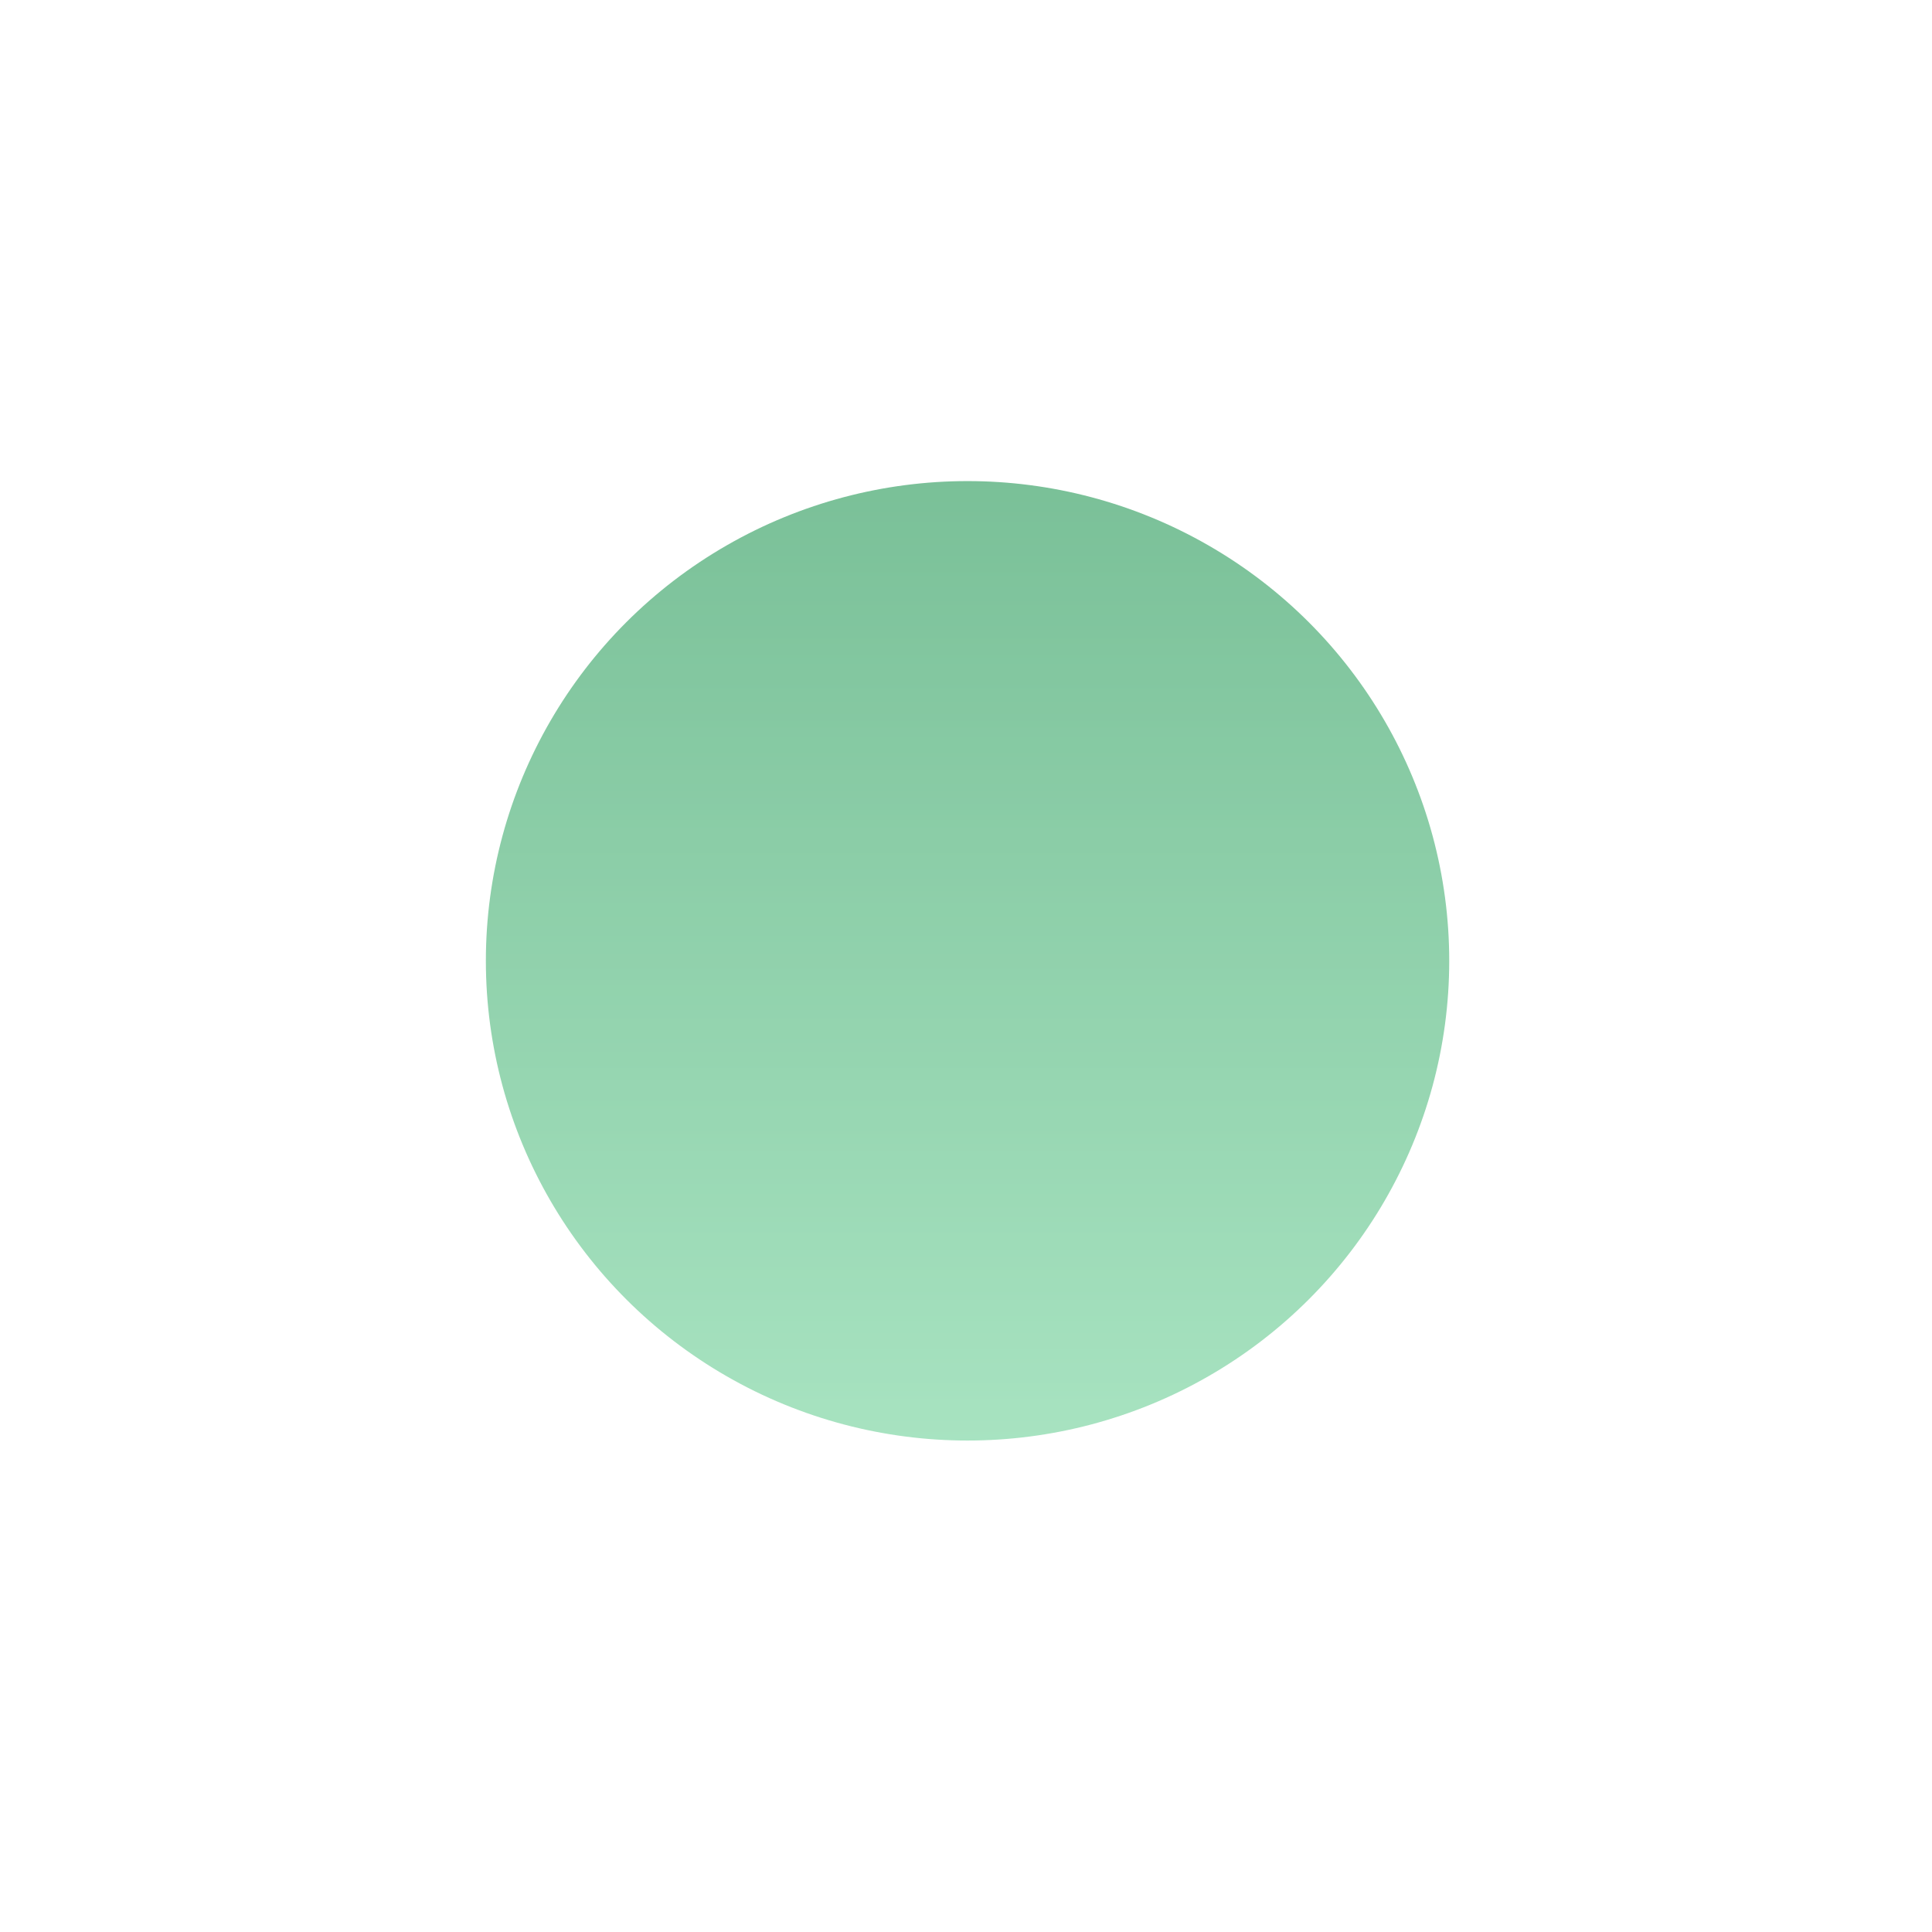 <svg width="161" height="161" viewBox="0 0 161 161" fill="none" xmlns="http://www.w3.org/2000/svg">
<g opacity="0.6" filter="url(#filter0_d_185_426)">
<ellipse cx="80.629" cy="76.068" rx="40.14" ry="39.977" fill="url(#paint0_linear_185_426)"/>
</g>
<defs>
<filter id="filter0_d_185_426" x="0.489" y="0.091" width="160.279" height="159.954" filterUnits="userSpaceOnUse" color-interpolation-filters="sRGB">
<feFlood flood-opacity="0" result="BackgroundImageFix"/>
<feColorMatrix in="SourceAlpha" type="matrix" values="0 0 0 0 0 0 0 0 0 0 0 0 0 0 0 0 0 0 127 0" result="hardAlpha"/>
<feOffset dy="4"/>
<feGaussianBlur stdDeviation="20"/>
<feComposite in2="hardAlpha" operator="out"/>
<feColorMatrix type="matrix" values="0 0 0 0 0.122 0 0 0 0 0.398 0 0 0 0 0.239 0 0 0 1 0"/>
<feBlend mode="normal" in2="BackgroundImageFix" result="effect1_dropShadow_185_426"/>
<feBlend mode="normal" in="SourceGraphic" in2="effect1_dropShadow_185_426" result="shape"/>
</filter>
<linearGradient id="paint0_linear_185_426" x1="80.629" y1="36.091" x2="80.629" y2="116.045" gradientUnits="userSpaceOnUse">
<stop stop-color="#219653"/>
<stop offset="1" stop-color="#6DD097"/>
</linearGradient>
</defs>
</svg>
